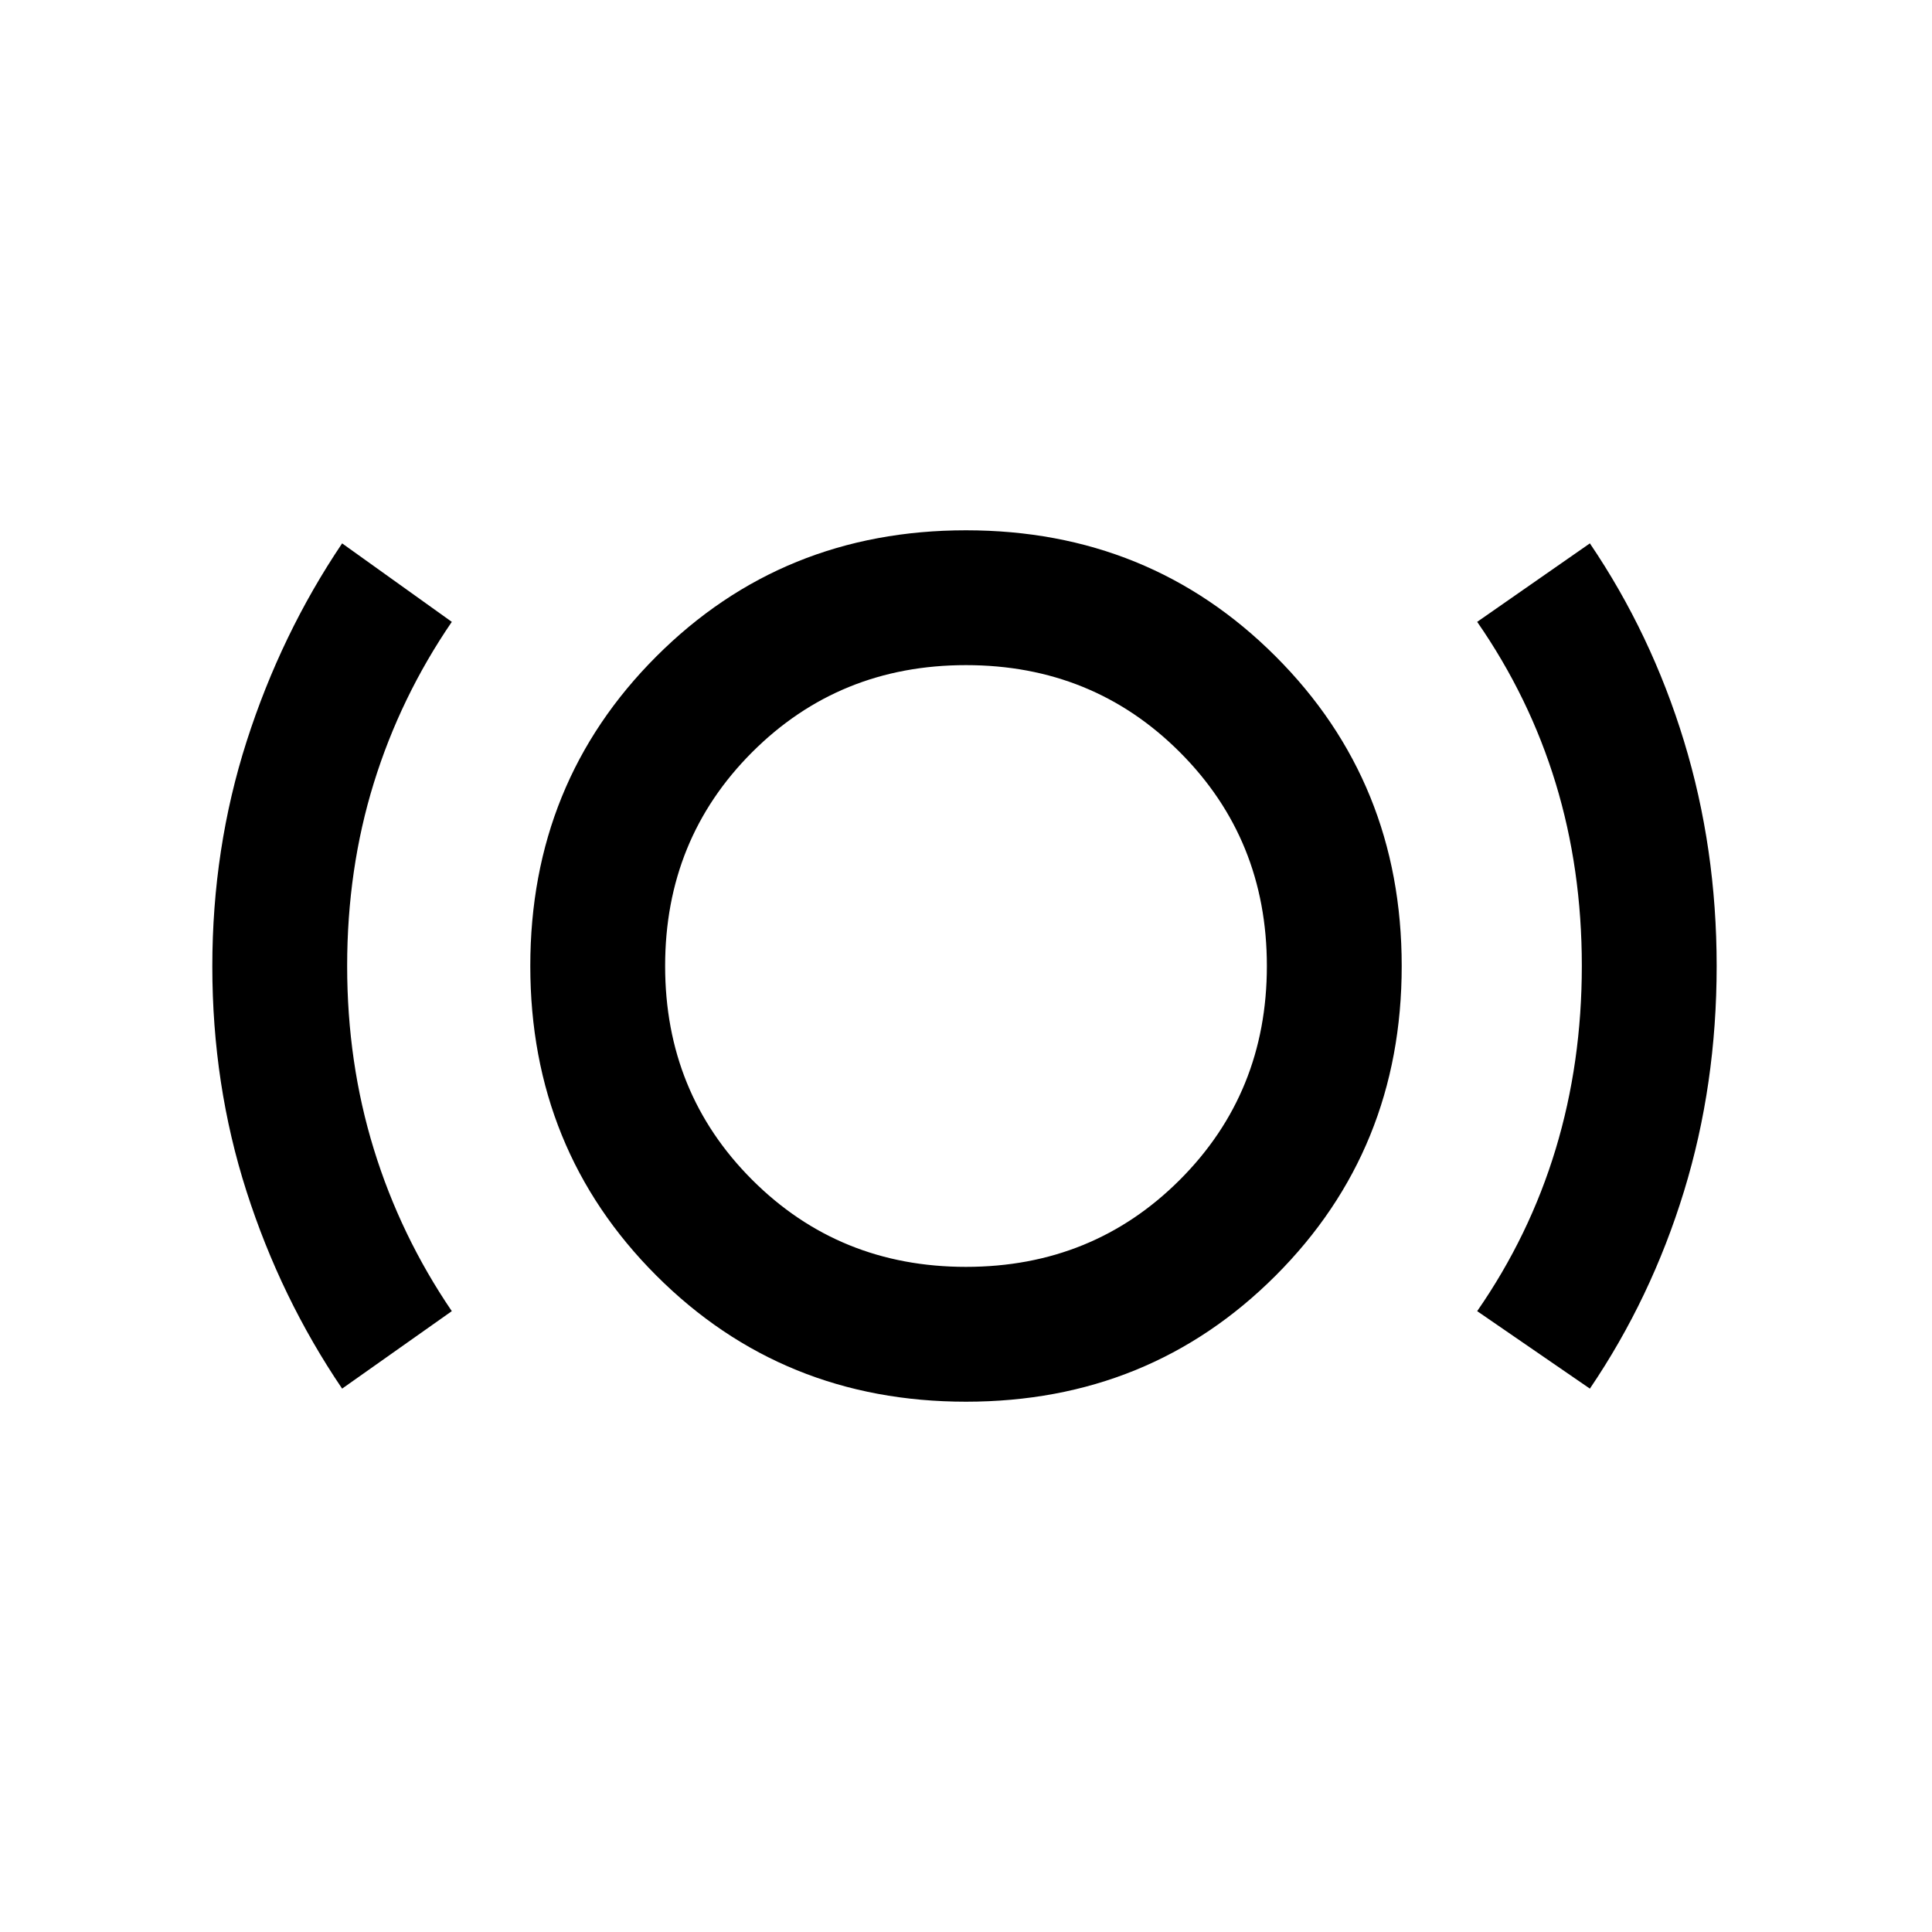 <svg xmlns="http://www.w3.org/2000/svg" height="20" viewBox="0 -960 960 960" width="20"><path d="M170-270q-30.5-45-47.5-98t-17-111.76q0-58.74 17.1-112.02Q139.71-645.05 170-690l54.5 39q-25.53 37.36-38.76 80.1-13.24 42.74-13.24 90.9 0 48 13.24 90.97 13.23 42.98 38.76 80.53L170-270Zm310 6.5q-91.21 0-153.85-62.65Q263.5-388.79 263.5-480t62.65-153.85Q388.79-696.5 480-696.5t153.85 62.65Q696.5-571.21 696.5-480t-62.65 153.85Q571.21-263.5 480-263.5Zm0-67q63 0 106.25-43.25T629.5-480q0-63-43.25-106.25T480-629.5q-63 0-106.25 43.25T330.5-480q0 63 43.25 106.25T480-330.5ZM790-270l-56-38.5q26-37.5 39-80.5t13-91.08q0-48.09-13-90.75-13-42.67-39-80.17l56-39q30.5 45 46.75 98.22T853-480q0 59-16.25 112T790-270ZM480-480Z"/></svg>